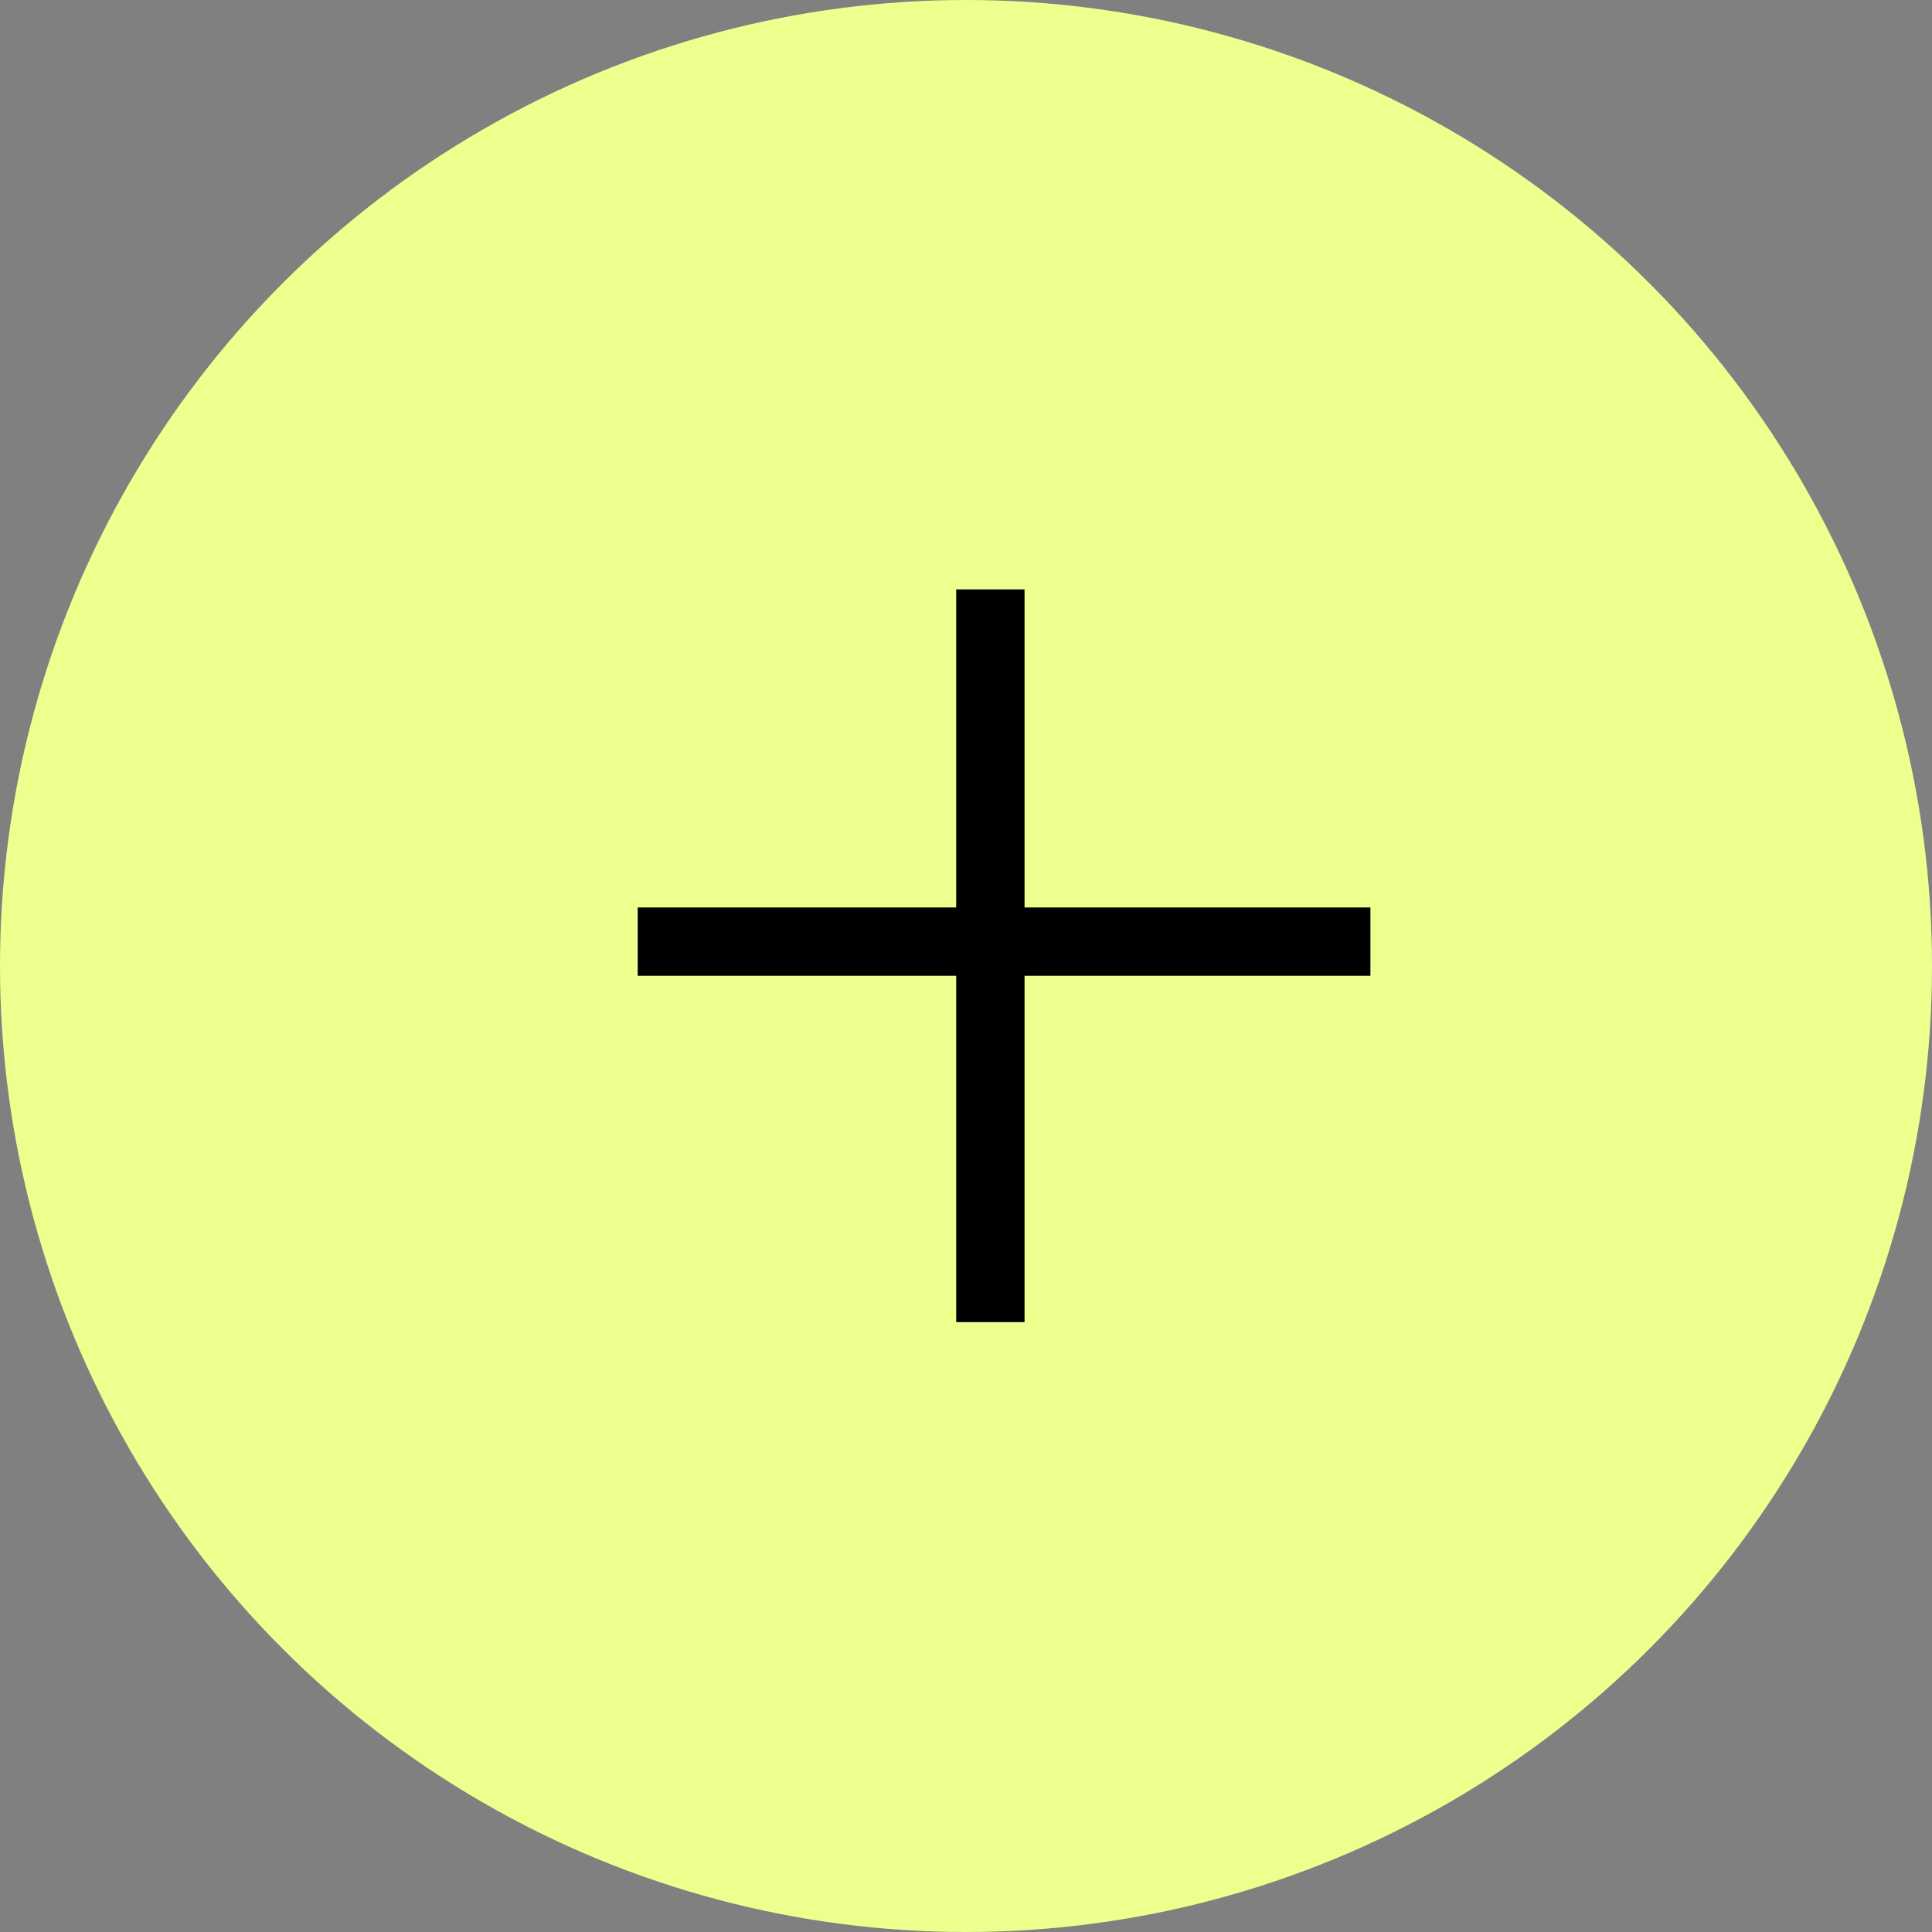 <svg viewBox="0 0 40 40" fill="none"
    xmlns="http://www.w3.org/2000/svg">
    <rect x="0" y="0" width="40" height="40" fill="#808080" stroke="none"/>
    <circle cx="20" cy="20" r="20" fill="#EFFF8E"/>
    <path d="M21.212 12.203V27.373H19.797V12.203H21.212Z" fill="black"/>
    <path d="M13.203 18.788H28.373V20.203H13.203V18.788Z" fill="black"/>
</svg>
